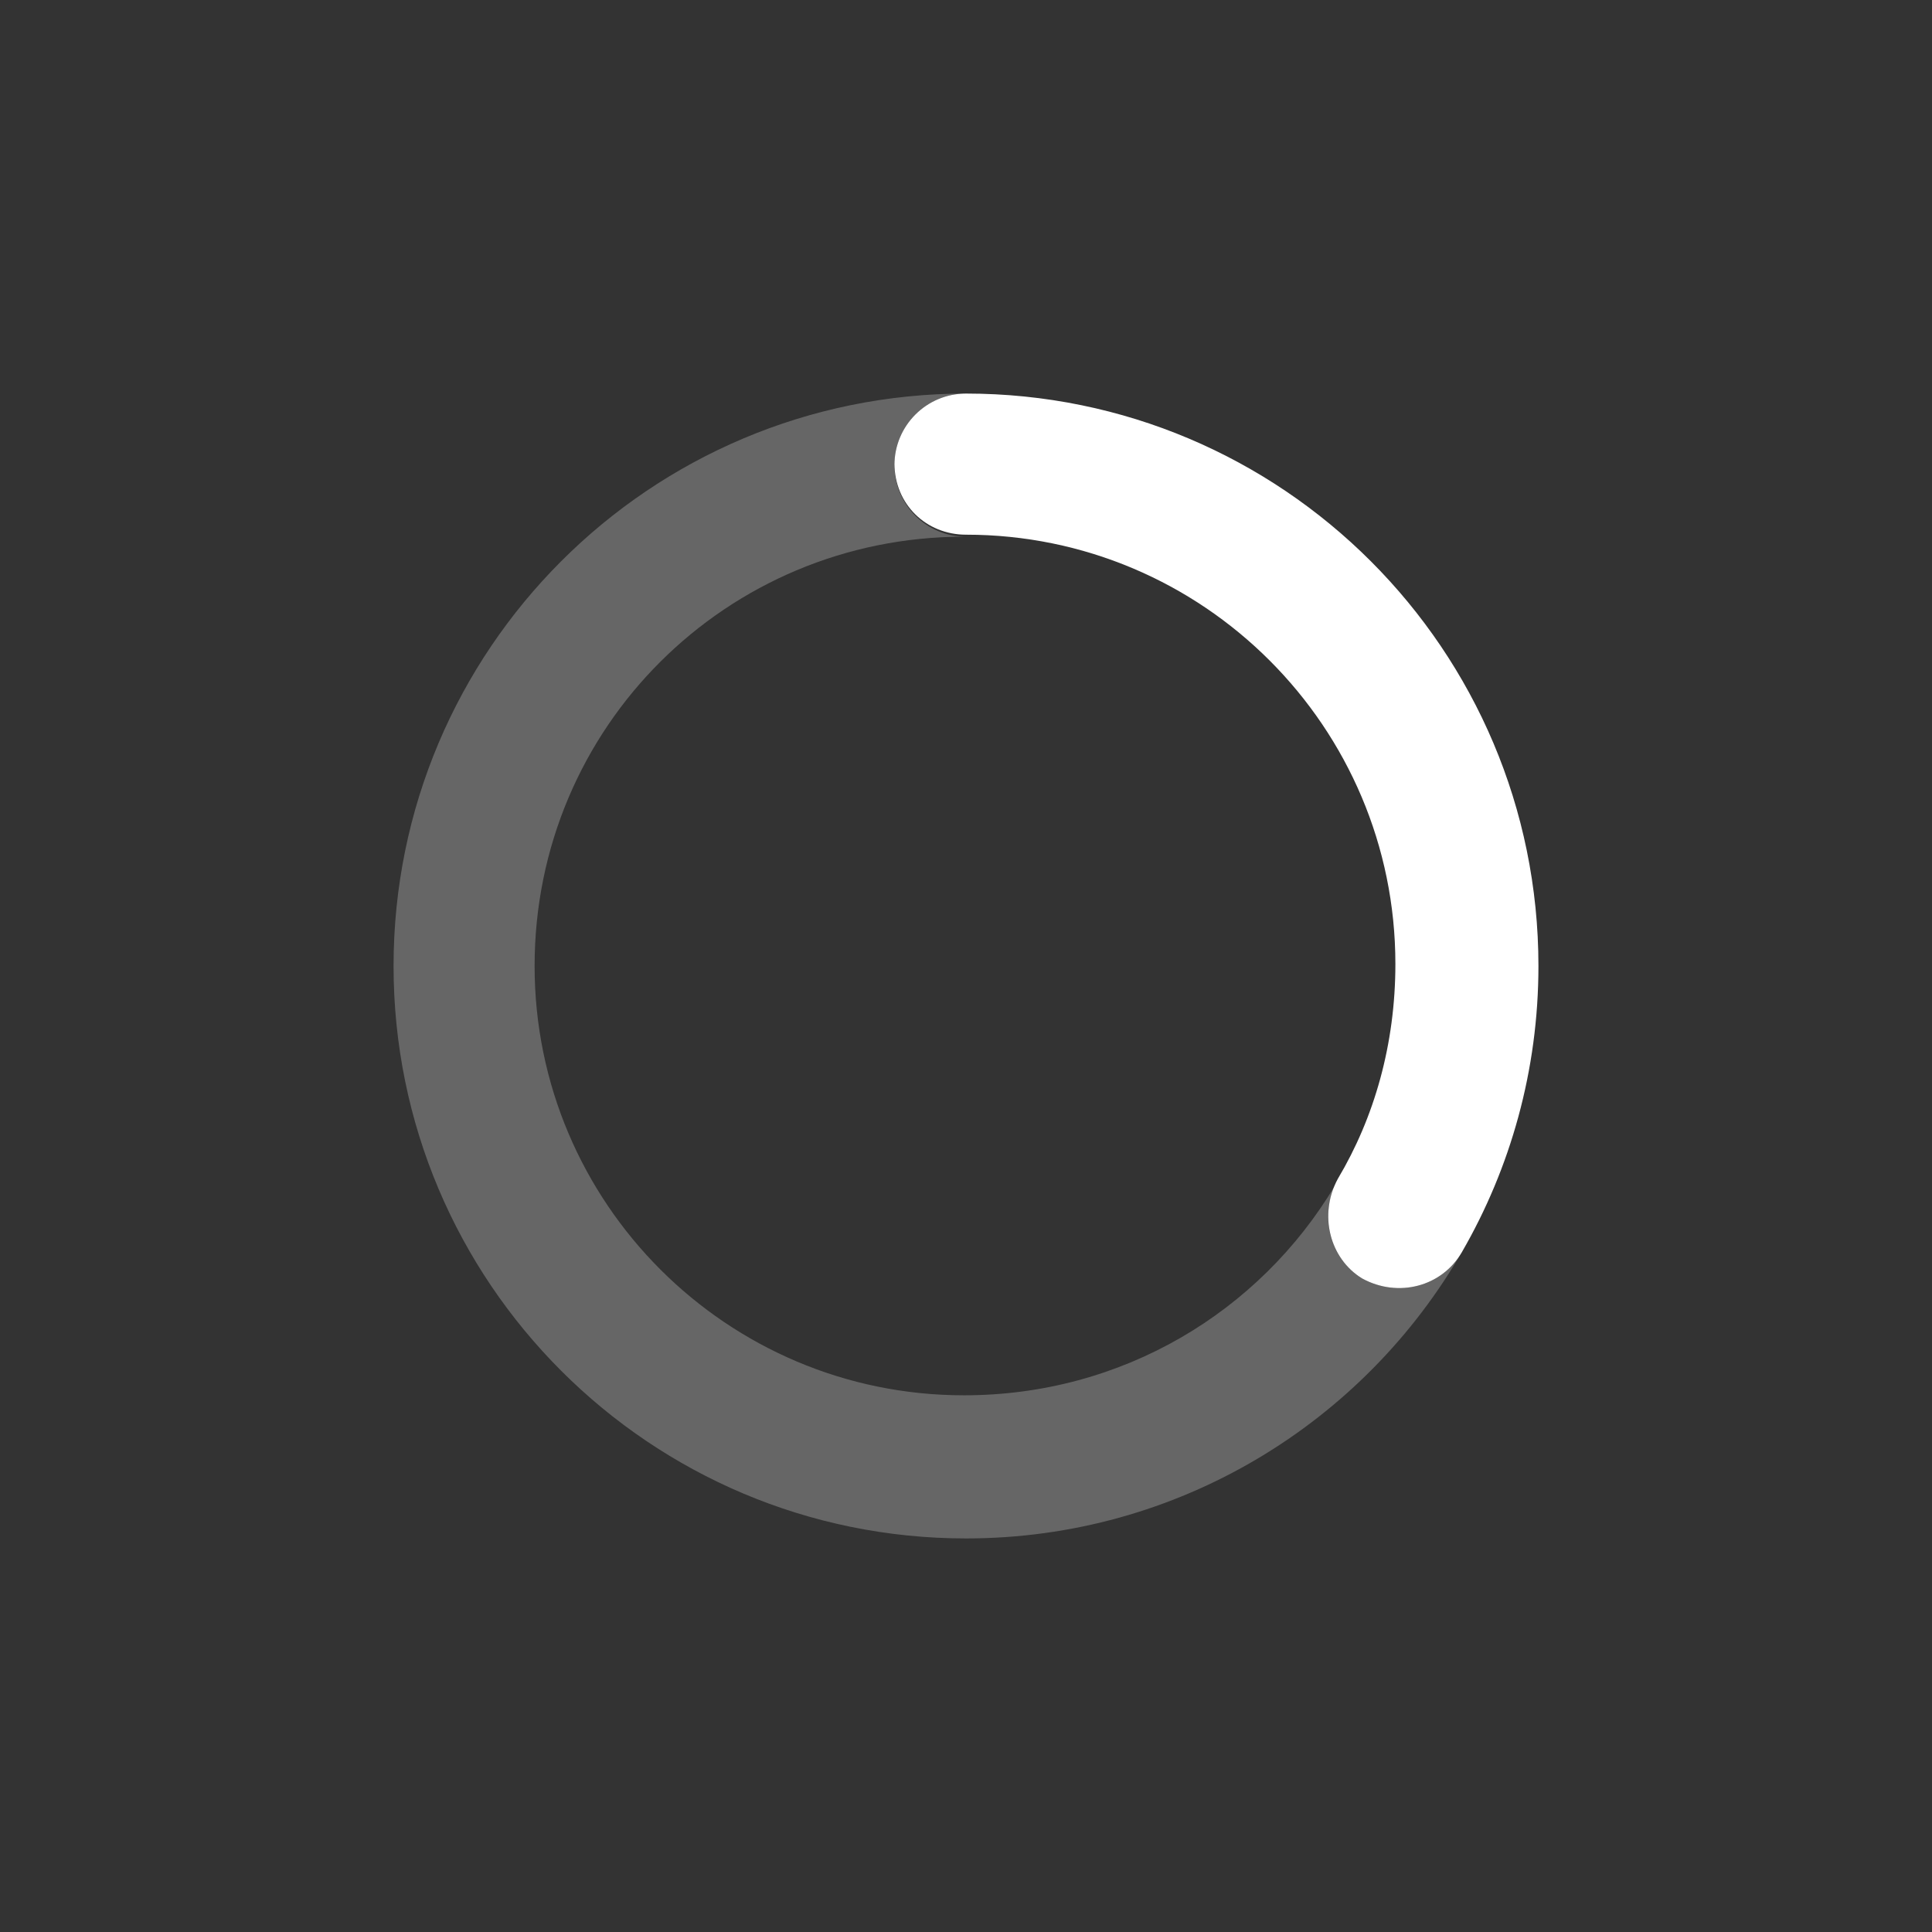 <svg width="24" height="24" viewBox="0 0 24 24" fill="none" xmlns="http://www.w3.org/2000/svg">
<rect x="0" y="0" width="24" height="24" fill="#333333" stroke="none"/>
<path d="M11.111 5.778C11.111 5.287 11.509 4.889 12 4.889C15.928 4.889 19.111 8.072 19.111 12C19.111 13.294 18.764 14.511 18.159 15.556C17.914 15.981 17.37 16.128 16.92 15.881C16.52 15.636 16.375 15.092 16.62 14.642C17.072 13.883 17.334 12.972 17.334 11.975C17.334 9.031 14.945 6.642 12 6.642C11.509 6.642 11.111 6.269 11.111 5.753V5.778Z" fill="white"/>
<path opacity="0.25" d="M11.975 6.667C9.03 6.667 6.641 9.031 6.641 12C6.641 14.944 9.03 17.333 11.975 17.333C13.947 17.333 15.647 16.292 16.58 14.733L16.583 14.736C16.391 15.15 16.541 15.647 16.919 15.881C17.369 16.128 17.914 15.981 18.158 15.556C18.164 15.547 18.169 15.539 18.172 15.531C16.947 17.669 14.641 19.111 12 19.111C8.072 19.111 4.889 15.928 4.889 12C4.889 8.072 8.072 4.889 12 4.889C11.508 4.889 11.111 5.287 11.111 5.778C11.111 6.269 11.508 6.667 12 6.667H11.975Z" fill="white"/>
</svg>
